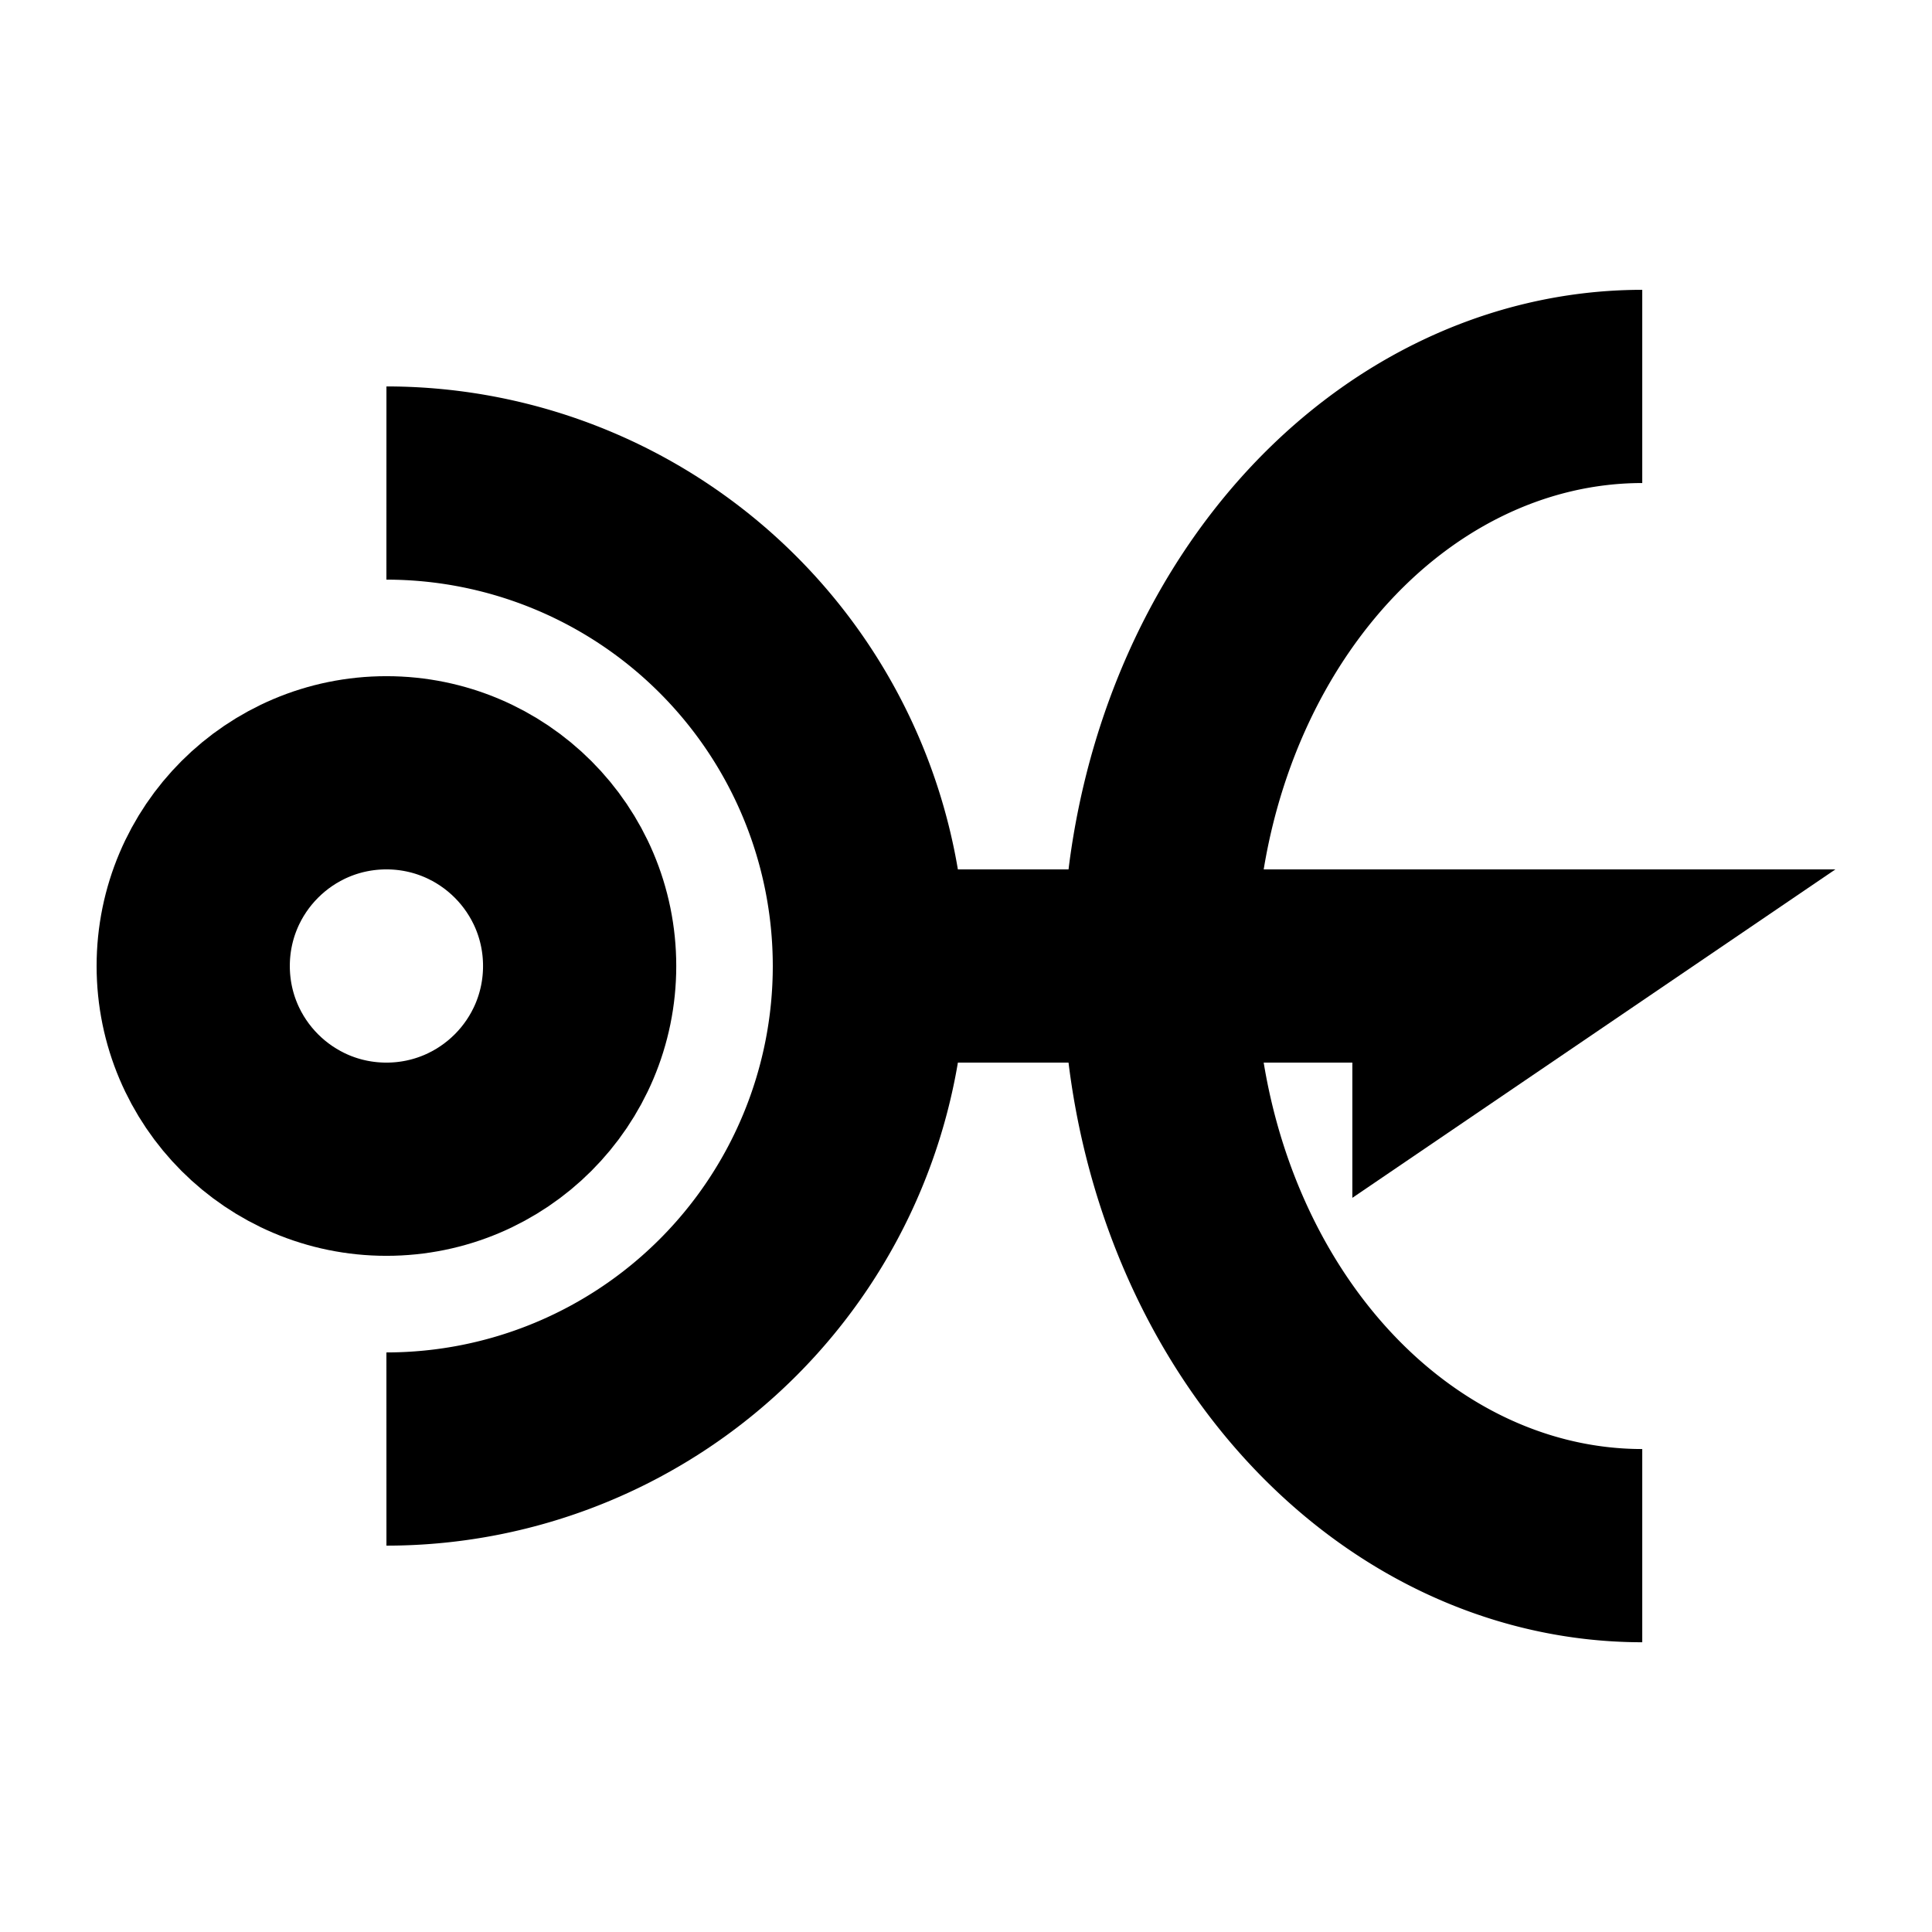 <?xml version="1.0" encoding="UTF-8" standalone="no"?>
<svg
   xmlns:dc="http://purl.org/dc/elements/1.1/"
   xmlns:cc="http://creativecommons.org/ns#"
   xmlns:rdf="http://www.w3.org/1999/02/22-rdf-syntax-ns#"
   xmlns:svg="http://www.w3.org/2000/svg"
   xmlns="http://www.w3.org/2000/svg"
   xmlns:sodipodi="http://sodipodi.sourceforge.net/DTD/sodipodi-0.dtd"
   xmlns:inkscape="http://www.inkscape.org/namespaces/inkscape"
   width="100"
   height="100"
   viewBox="0 0 26.458 26.458"
   version="1.1"
   id="svg840"
   inkscape:version="1.0.1 (3bc2e813f5, 2020-09-07)"
   sodipodi:docname="sedna.svg">
  <defs
     id="defs834" />
  <sodipodi:namedview
     id="base"
     pagecolor="#ffffff"
     bordercolor="#666666"
     borderopacity="1.0"
     inkscape:pageopacity="0.0"
     inkscape:pageshadow="2"
     inkscape:zoom="1.979899"
     inkscape:cx="-52.544202"
     inkscape:cy="49.092032"
     inkscape:document-units="mm"
     inkscape:current-layer="layer1"
     inkscape:document-rotation="0"
     showgrid="true"
     units="px"
     inkscape:snap-bbox="true"
     inkscape:bbox-paths="true"
     inkscape:bbox-nodes="true"
     inkscape:snap-bbox-edge-midpoints="true"
     inkscape:snap-bbox-midpoints="true"
     inkscape:object-paths="true"
     inkscape:snap-intersection-paths="true"
     inkscape:snap-smooth-nodes="true"
     inkscape:snap-midpoints="true"
     inkscape:snap-object-midpoints="true"
     inkscape:snap-center="true"
     inkscape:window-width="1920"
     inkscape:window-height="1027"
     inkscape:window-x="-8"
     inkscape:window-y="-8"
     inkscape:window-maximized="1">
    <inkscape:grid
       type="xygrid"
       id="grid1403" />
  </sodipodi:namedview>
  <g
     inkscape:label="レイヤー 1"
     inkscape:groupmode="layer"
     id="layer1">
    <circle
       style="fill:none;stroke:#000000;stroke-width:2.646;stroke-linejoin:bevel;stroke-miterlimit:4;stroke-dasharray:none;stroke-opacity:1"
       id="path1413"
       cx="5.292"
       cy="13.229"
       r="2.646" />
    <path
       style="fill:none;stroke:#000000;stroke-width:2.646;stroke-linecap:butt;stroke-linejoin:bevel;stroke-miterlimit:4;stroke-dasharray:none;stroke-opacity:1"
       id="path1427"
       sodipodi:type="arc"
       sodipodi:cx="5.291667"
       sodipodi:cy="13.229167"
       sodipodi:rx="6.614583"
       sodipodi:ry="6.614583"
       sodipodi:start="4.712389"
       sodipodi:end="1.5707963"
       sodipodi:open="true"
       sodipodi:arc-type="arc"
       d="M 5.292,6.615 A 6.615,6.615 0 0 1 11.906,13.229 6.615,6.615 0 0 1 5.292,19.844" />
    <path
       style="fill:none;stroke:#000000;stroke-width:2.646;stroke-linecap:butt;stroke-linejoin:bevel;stroke-miterlimit:4;stroke-dasharray:none;stroke-opacity:1"
       id="path1434"
       sodipodi:type="arc"
       sodipodi:cx="-22.489582"
       sodipodi:cy="13.229165"
       sodipodi:rx="6.6145835"
       sodipodi:ry="7.9375"
       sodipodi:start="4.712389"
       sodipodi:end="1.5707963"
       sodipodi:open="true"
       sodipodi:arc-type="arc"
       d="m -22.49,5.292 a 6.615,7.938 0 0 1 6.615,7.937 6.615,7.938 0 0 1 -6.615,7.938"
       transform="scale(-1,1)" />
    <path
       style="fill:#000000;stroke:none;stroke-width:0.265px;stroke-linecap:butt;stroke-linejoin:miter;stroke-opacity:1;fill-opacity:1"
       d="m 11.906,11.906 h 13.229 l -6.615,4.498 V 14.552 H 11.906 Z"
       id="path1438" />
  </g>
</svg>
